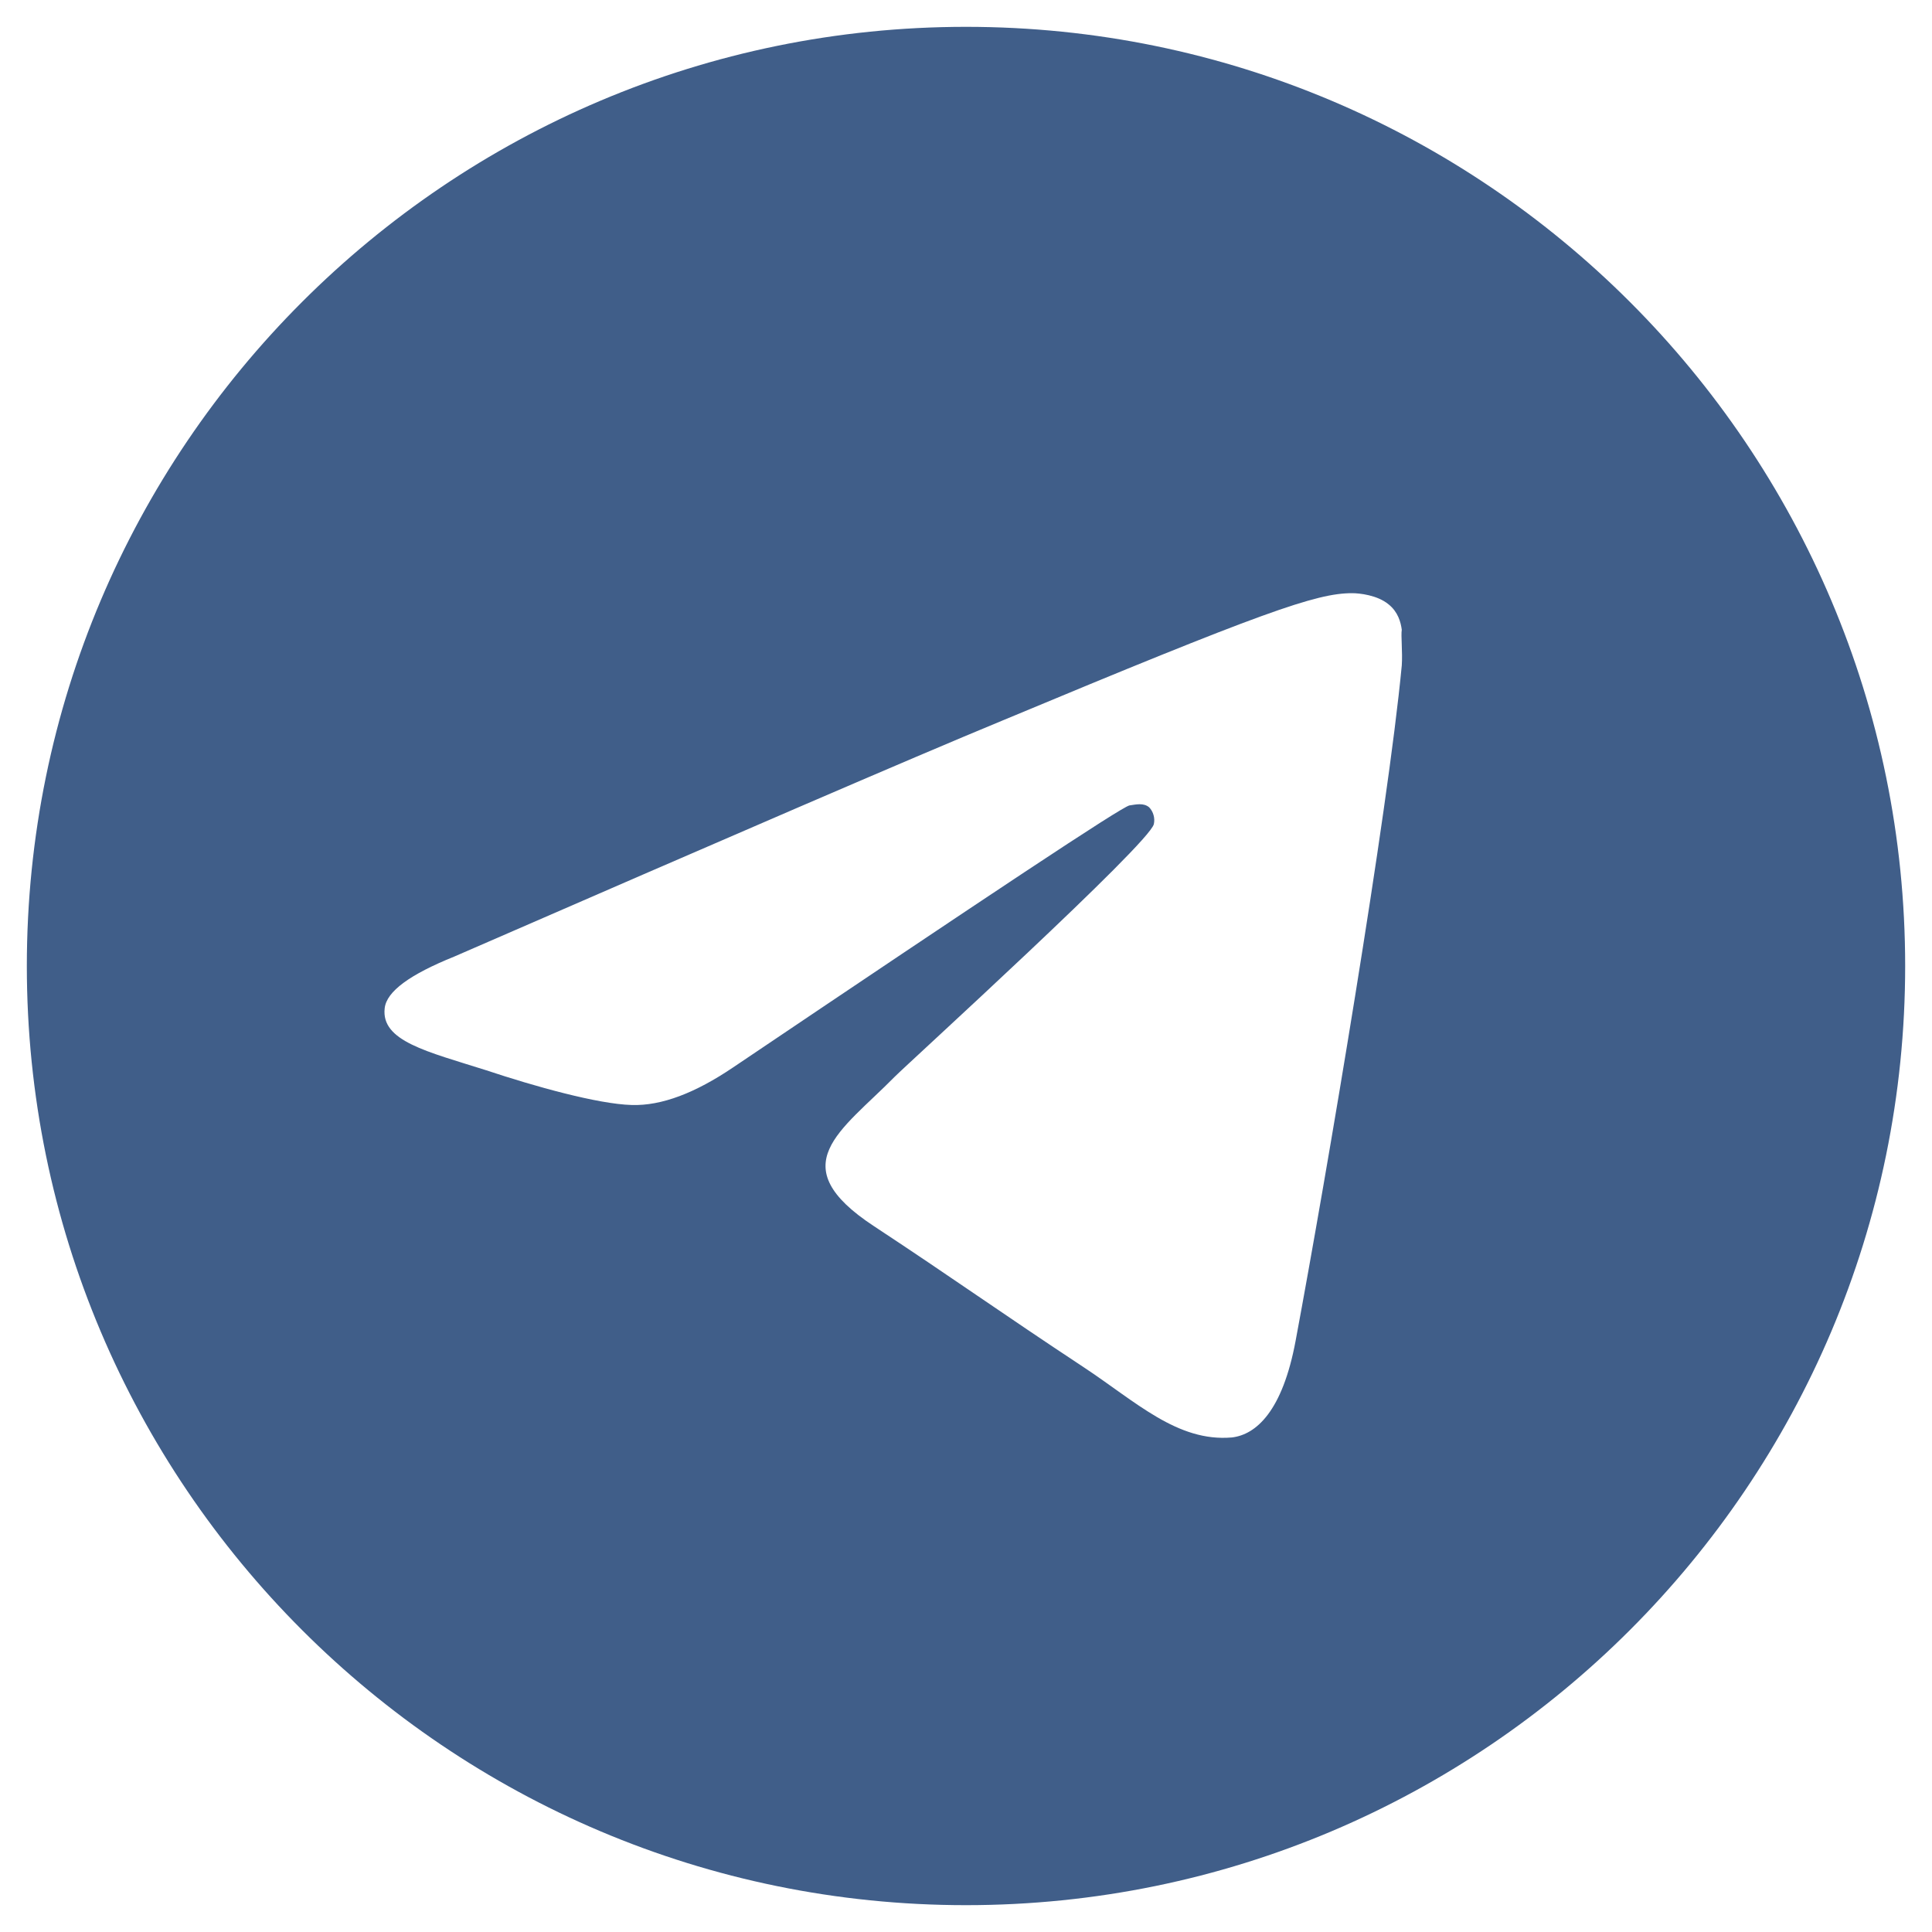 <svg width="36" height="36" viewBox="0 0 36 36" fill="none" xmlns="http://www.w3.org/2000/svg">
  <path d="M18 0.5C8.34 0.5 0.5 8.34 0.5 18C0.5 27.66 8.34 35.5 18 35.5C27.66 35.5 35.5 27.66 35.5 18C35.5 8.34 27.66 0.5 18 0.5ZM26.12 12.4C25.858 15.165 24.72 21.885 24.142 24.983C23.898 26.295 23.407 26.733 22.953 26.785C21.938 26.872 21.168 26.12 20.188 25.473C18.648 24.457 17.773 23.828 16.285 22.848C14.553 21.71 15.672 21.08 16.67 20.065C16.933 19.802 21.413 15.725 21.5 15.357C21.512 15.302 21.511 15.244 21.495 15.189C21.48 15.134 21.452 15.084 21.413 15.043C21.308 14.955 21.168 14.99 21.045 15.008C20.887 15.043 18.438 16.67 13.66 19.89C12.96 20.363 12.33 20.608 11.77 20.59C11.14 20.573 9.95 20.24 9.057 19.942C7.955 19.593 7.098 19.4 7.168 18.788C7.202 18.473 7.64 18.157 8.463 17.825C13.572 15.602 16.968 14.133 18.665 13.432C23.53 11.402 24.527 11.053 25.192 11.053C25.332 11.053 25.665 11.088 25.875 11.262C26.05 11.402 26.102 11.595 26.12 11.735C26.102 11.84 26.137 12.155 26.12 12.4Z" fill="#405E89" />
</svg>